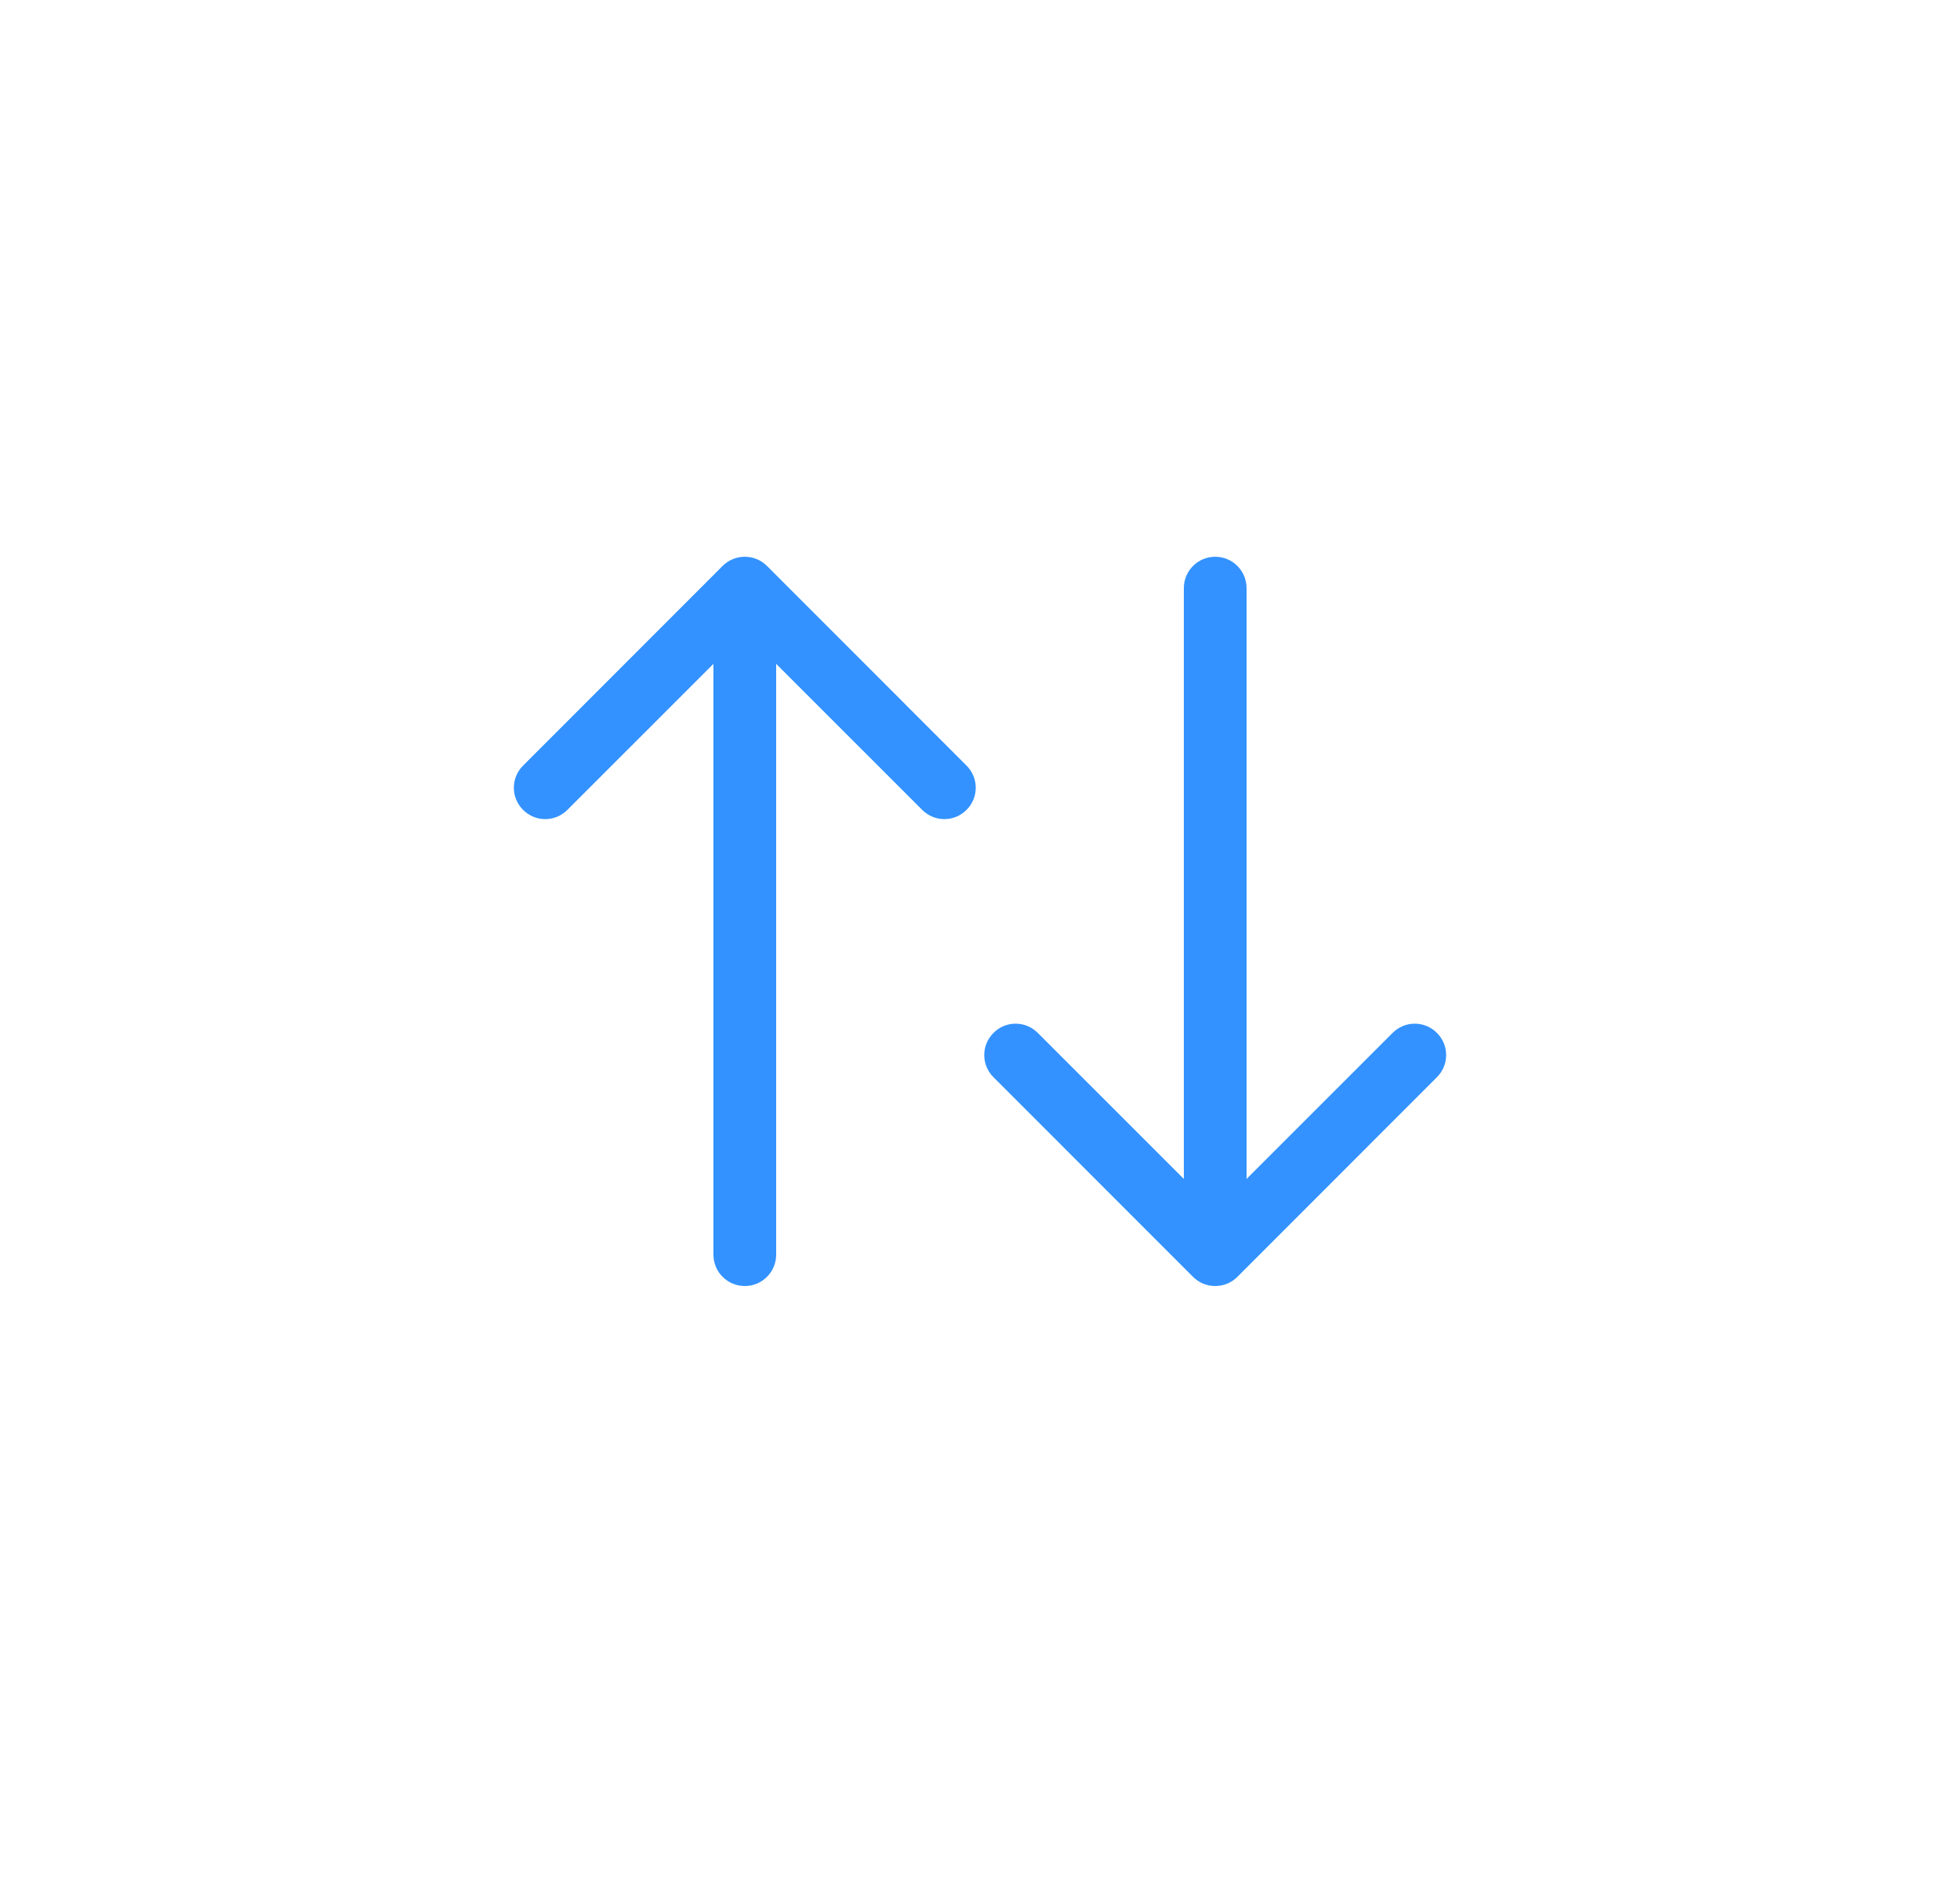 <svg width="25" height="24" viewBox="0 0 25 24" fill="none" xmlns="http://www.w3.org/2000/svg">
<g filter="url(#filter0_d_47_3496)">
<circle cx="12.5" cy="12" r="10" fill="white"/>
<path d="M9.1 16C9.1 16.221 9.279 16.4 9.5 16.4C9.721 16.4 9.9 16.221 9.9 16H9.1ZM9.783 7.217C9.627 7.061 9.373 7.061 9.217 7.217L6.672 9.763C6.515 9.919 6.515 10.172 6.672 10.328C6.828 10.485 7.081 10.485 7.237 10.328L9.5 8.066L11.763 10.328C11.919 10.485 12.172 10.485 12.328 10.328C12.485 10.172 12.485 9.919 12.328 9.763L9.783 7.217ZM9.9 16V7.5H9.1V16H9.9Z" fill="#3392FF"/>
<path d="M15.9 7.5C15.9 7.279 15.721 7.1 15.5 7.1C15.279 7.1 15.1 7.279 15.1 7.5H15.9ZM15.217 16.283C15.373 16.439 15.627 16.439 15.783 16.283L18.328 13.737C18.485 13.581 18.485 13.328 18.328 13.172C18.172 13.015 17.919 13.015 17.763 13.172L15.5 15.434L13.237 13.172C13.081 13.015 12.828 13.015 12.672 13.172C12.515 13.328 12.515 13.581 12.672 13.737L15.217 16.283ZM15.1 7.5L15.1 16H15.9L15.9 7.5H15.1Z" fill="#3392FF"/>
</g>
<defs>
<filter id="filter0_d_47_3496" x="0.5" y="0" width="24" height="24" filterUnits="userSpaceOnUse" color-interpolation-filters="sRGB">
<feFlood flood-opacity="0" result="BackgroundImageFix"/>
<feColorMatrix in="SourceAlpha" type="matrix" values="0 0 0 0 0 0 0 0 0 0 0 0 0 0 0 0 0 0 127 0" result="hardAlpha"/>
<feOffset/>
<feGaussianBlur stdDeviation="1"/>
<feComposite in2="hardAlpha" operator="out"/>
<feColorMatrix type="matrix" values="0 0 0 0 0 0 0 0 0 0 0 0 0 0 0 0 0 0 0.25 0"/>
<feBlend mode="normal" in2="BackgroundImageFix" result="effect1_dropShadow_47_3496"/>
<feBlend mode="normal" in="SourceGraphic" in2="effect1_dropShadow_47_3496" result="shape"/>
</filter>
</defs>
</svg>
